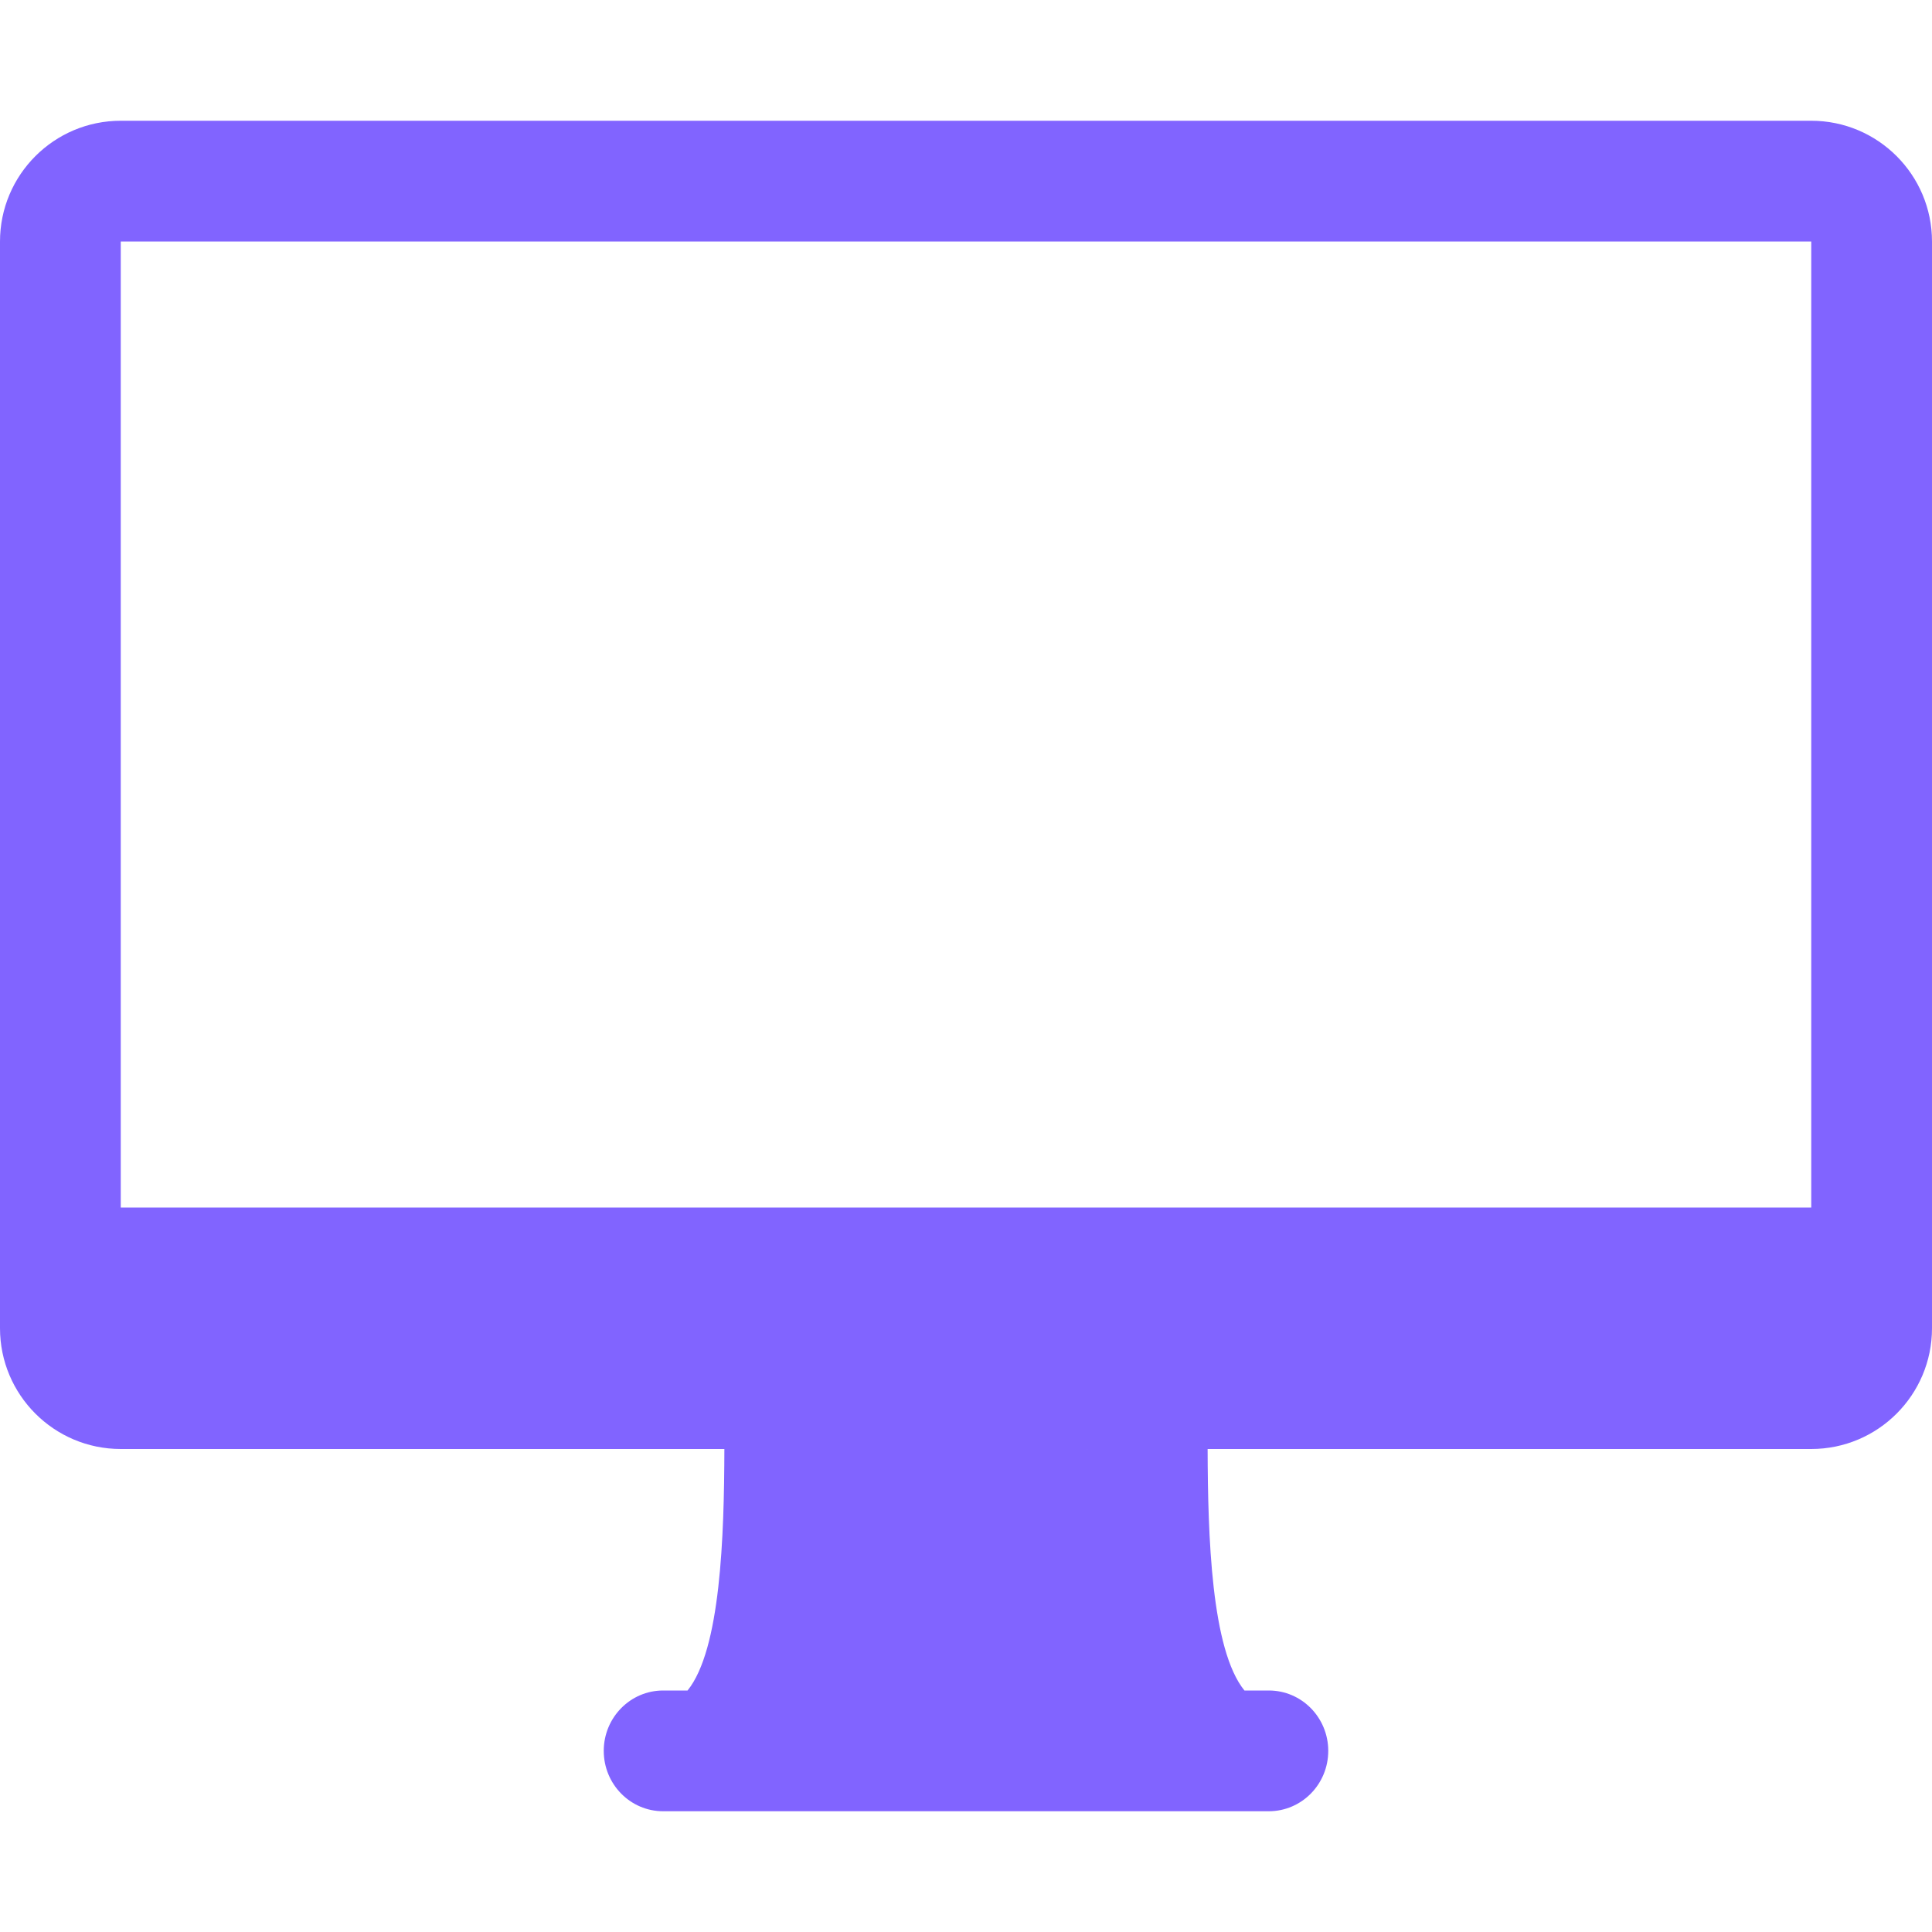 <?xml version="1.0" encoding="UTF-8" standalone="no"?>
<!-- Generator: IcoMoon.io -->

<svg
   xmlns:dc="http://purl.org/dc/elements/1.1/"
   xmlns:cc="http://creativecommons.org/ns#"
   xmlns:rdf="http://www.w3.org/1999/02/22-rdf-syntax-ns#"
   xmlns:svg="http://www.w3.org/2000/svg"
   xmlns="http://www.w3.org/2000/svg"
   xmlns:sodipodi="http://sodipodi.sourceforge.net/DTD/sodipodi-0.dtd"
   xmlns:inkscape="http://www.inkscape.org/namespaces/inkscape"
   width="32"
   height="32"
   viewBox="0 0 32 32"
   fill="#000000"
   id="svg2"
   version="1.1"
   inkscape:version="0.91 r13725"
   sodipodi:docname="try-it.svg">
  <defs
     id="defs10" />
  <sodipodi:namedview
     pagecolor="#ffffff"
     bordercolor="#666666"
     borderopacity="1"
     objecttolerance="10"
     gridtolerance="10"
     guidetolerance="10"
     inkscape:pageopacity="0"
     inkscape:pageshadow="2"
     inkscape:window-width="1920"
     inkscape:window-height="1053"
     id="namedview8"
     showgrid="false"
     inkscape:zoom="7.375"
     inkscape:cx="16"
     inkscape:cy="16"
     inkscape:window-x="0"
     inkscape:window-y="0"
     inkscape:window-maximized="1"
     inkscape:current-layer="svg2" />
  <g
     id="g4"
     style="fill:#795aff;fill-opacity:0.941">
    <path
       d="M 30,2L 2,2 C 0.896,2,0,2.896,0,4l0,18 c0,1.104, 0.896,2, 2,2l 9.998,0 c-0.004,1.446-0.062,3.324-0.61,4L 10.984,28 C 10.44,28, 10,28.448, 10,29C 10,29.552, 10.44,30, 10.984,30l 10.030,0 C 21.56,30, 22,29.552, 22,29c0-0.552-0.44-1-0.984-1l-0.404,0 c-0.55-0.676-0.606-2.554-0.61-4L 30,24 c 1.104,0, 2-0.896, 2-2L 32,4 C 32,2.896, 31.104,2, 30,2z M 14,24l-0.002,0.004 C 13.998,24.002, 13.998,24.002, 14,24L 14,24z M 18.002,24.004L 18,24l 0.002,0 C 18.002,24.002, 18.002,24.002, 18.002,24.004z M 30,20L 2,20 L 2,4 l 28,0 L 30,20 z"
       id="path6"
       style="fill:#795aff;fill-opacity:0.941" />
  </g>
</svg>
